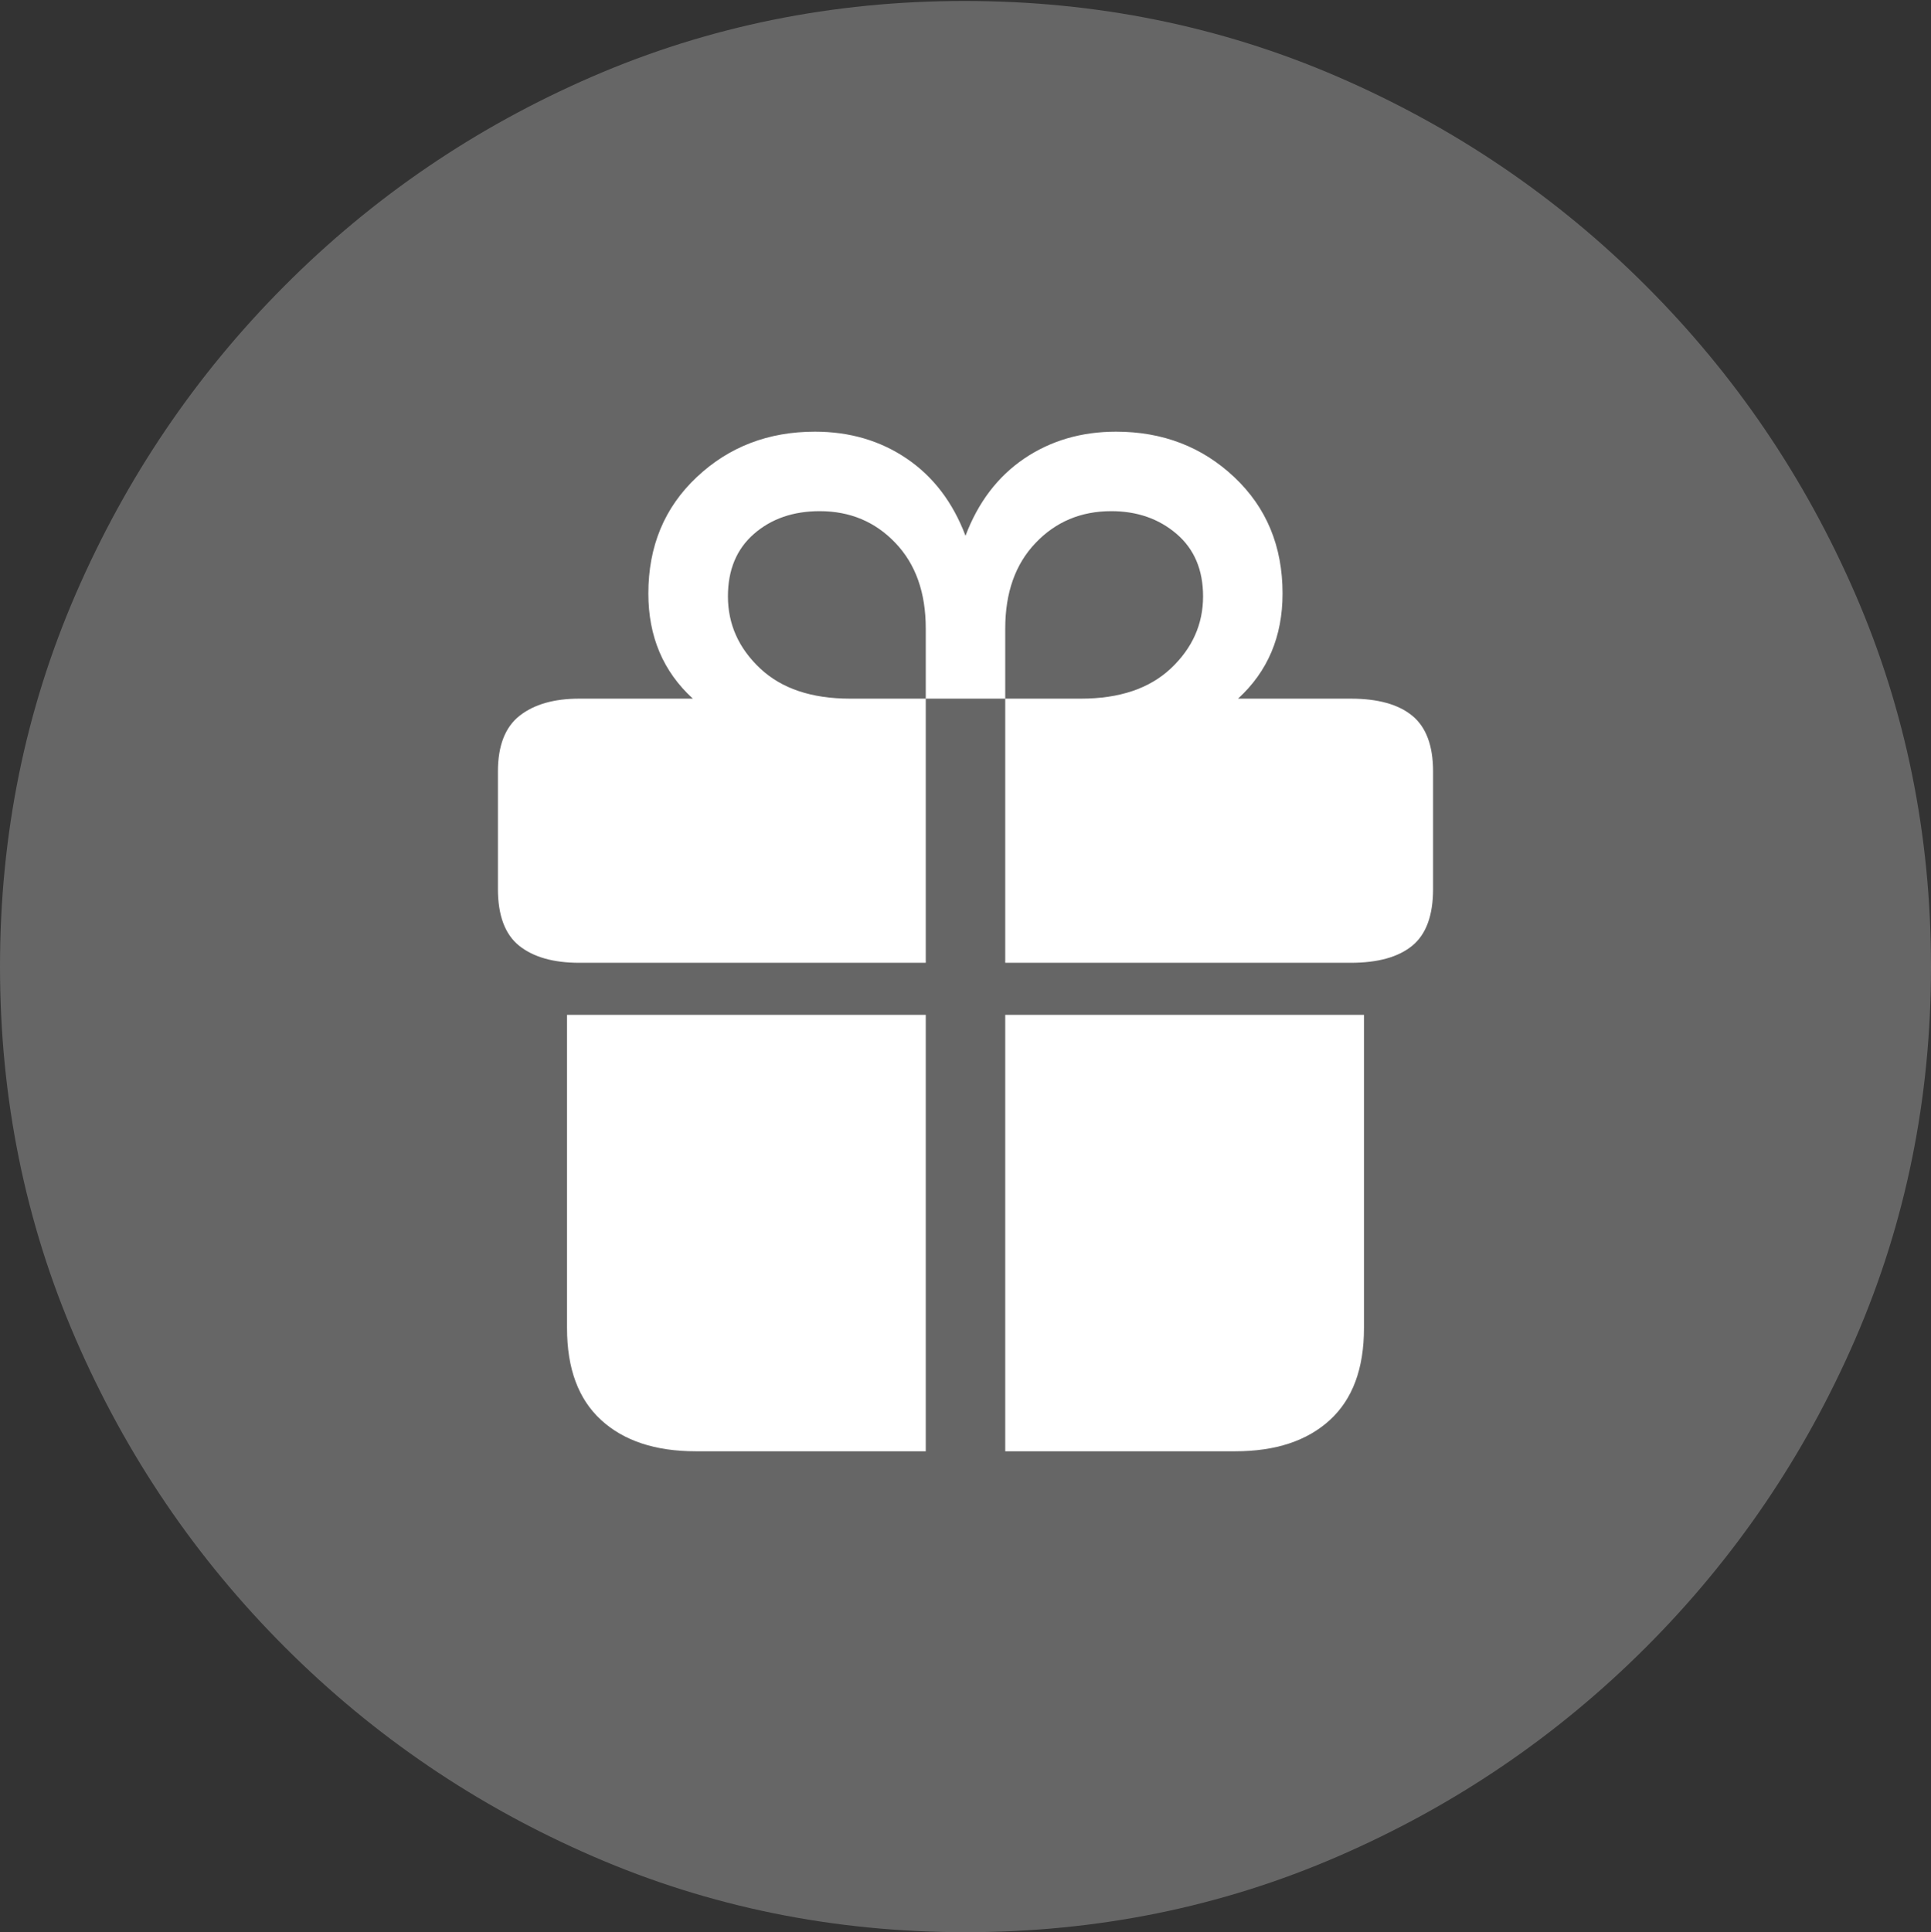 <?xml version="1.0" encoding="UTF-8"?>
<!--Generator: Apple Native CoreSVG 175.5-->
<!DOCTYPE svg
PUBLIC "-//W3C//DTD SVG 1.1//EN"
       "http://www.w3.org/Graphics/SVG/1.1/DTD/svg11.dtd">
<svg version="1.1" xmlns="http://www.w3.org/2000/svg" xmlns:xlink="http://www.w3.org/1999/xlink" width="19.922" height="19.932">
 <rect width="100%" height="100%" fill="#333333" stroke="none"/>
 <g>
  <rect height="19.932" opacity="0" width="19.922" x="0" y="0"/>
  <path d="M9.961 19.932Q12.002 19.932 13.804 19.15Q15.605 18.369 16.982 16.992Q18.359 15.615 19.141 13.813Q19.922 12.012 19.922 9.971Q19.922 7.93 19.141 6.128Q18.359 4.326 16.982 2.949Q15.605 1.572 13.799 0.791Q11.992 0.01 9.951 0.01Q7.91 0.01 6.108 0.791Q4.307 1.572 2.935 2.949Q1.562 4.326 0.781 6.128Q0 7.93 0 9.971Q0 12.012 0.781 13.813Q1.562 15.615 2.939 16.992Q4.316 18.369 6.118 19.15Q7.92 19.932 9.961 19.932Z" fill="rgba(255,255,255,0.25)"/>
  <path d="M5.85 13.701L5.85 10.469L9.551 10.469L9.551 14.971L7.178 14.971Q6.553 14.971 6.201 14.648Q5.85 14.326 5.85 13.701ZM10.371 14.971L10.371 10.469L14.072 10.469L14.072 13.701Q14.072 14.326 13.721 14.648Q13.369 14.971 12.744 14.971ZM5.137 9.17L5.137 7.959Q5.137 7.559 5.361 7.383Q5.586 7.207 5.977 7.207L7.148 7.207Q6.689 6.787 6.689 6.123Q6.689 5.391 7.188 4.922Q7.686 4.453 8.408 4.453Q8.945 4.453 9.355 4.731Q9.766 5.01 9.961 5.527Q10.156 5.01 10.566 4.731Q10.977 4.453 11.514 4.453Q12.236 4.453 12.734 4.922Q13.232 5.391 13.232 6.123Q13.232 6.787 12.773 7.207L13.935 7.207Q14.355 7.207 14.57 7.383Q14.785 7.559 14.785 7.959L14.785 9.17Q14.785 9.58 14.57 9.756Q14.355 9.932 13.935 9.932L10.371 9.932L10.371 7.207L11.152 7.207Q11.748 7.207 12.08 6.895Q12.412 6.582 12.412 6.152Q12.412 5.742 12.139 5.508Q11.865 5.273 11.465 5.273Q10.996 5.273 10.684 5.601Q10.371 5.928 10.371 6.484L10.371 7.207L9.551 7.207L9.551 6.484Q9.551 5.928 9.238 5.601Q8.926 5.273 8.457 5.273Q8.047 5.273 7.778 5.508Q7.51 5.742 7.51 6.152Q7.51 6.582 7.842 6.895Q8.174 7.207 8.77 7.207L9.551 7.207L9.551 9.932L5.977 9.932Q5.576 9.932 5.356 9.756Q5.137 9.58 5.137 9.17Z" fill="#ffffff"/>
 </g>
</svg>
